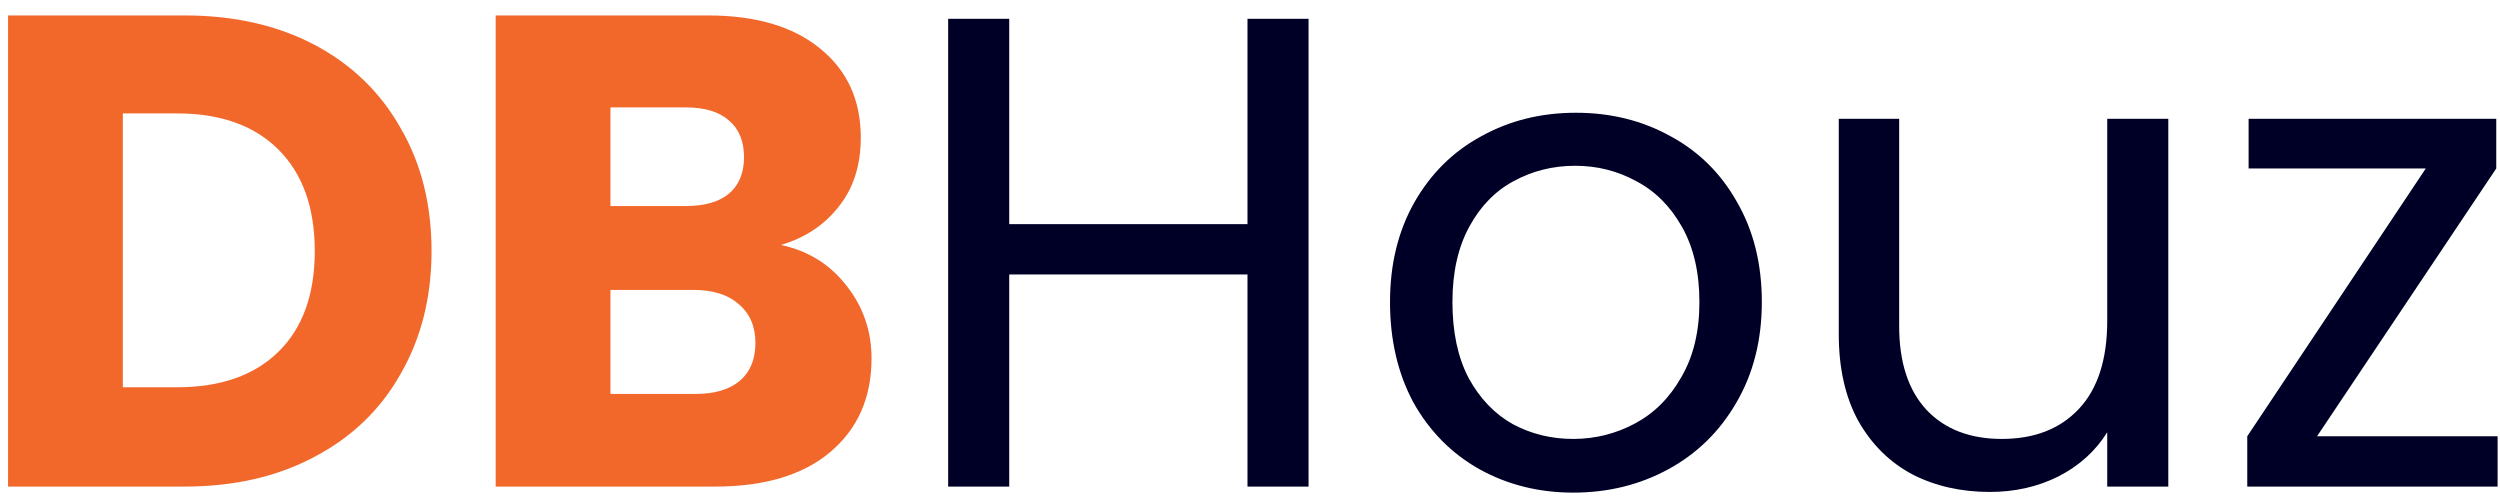 <svg width="149" height="30" viewBox="0 0 149 30" fill="none" xmlns="http://www.w3.org/2000/svg">
<path d="M11 0.92C13.96 0.92 16.547 1.507 18.76 2.68C20.973 3.853 22.68 5.507 23.88 7.64C25.107 9.747 25.72 12.187 25.72 14.96C25.72 17.707 25.107 20.147 23.88 22.28C22.68 24.413 20.96 26.067 18.72 27.24C16.507 28.413 13.933 29 11 29H0.48V0.92H11ZM10.56 23.08C13.147 23.08 15.16 22.373 16.6 20.96C18.04 19.547 18.76 17.547 18.76 14.96C18.76 12.373 18.04 10.36 16.6 8.92C15.16 7.48 13.147 6.76 10.56 6.76H7.32V23.08H10.56ZM46.542 14.6C48.169 14.947 49.476 15.76 50.462 17.04C51.449 18.293 51.943 19.733 51.943 21.36C51.943 23.707 51.116 25.573 49.462 26.96C47.836 28.32 45.556 29 42.623 29H29.543V0.92H42.182C45.036 0.92 47.263 1.573 48.862 2.88C50.489 4.187 51.303 5.96 51.303 8.2C51.303 9.853 50.862 11.227 49.983 12.32C49.129 13.413 47.983 14.173 46.542 14.6ZM36.383 12.28H40.862C41.983 12.28 42.836 12.04 43.422 11.56C44.036 11.053 44.343 10.32 44.343 9.36C44.343 8.4 44.036 7.667 43.422 7.16C42.836 6.653 41.983 6.4 40.862 6.4H36.383V12.28ZM41.422 23.48C42.569 23.48 43.449 23.227 44.062 22.72C44.703 22.187 45.023 21.427 45.023 20.44C45.023 19.453 44.689 18.68 44.023 18.12C43.383 17.56 42.489 17.28 41.343 17.28H36.383V23.48H41.422Z" fill="#F2672A"/>
<path d="M77.99 1.12V29H74.35V16.36H60.15V29H56.51V1.12H60.15V13.36H74.35V1.12H77.99ZM93.765 29.36C91.712 29.36 89.845 28.893 88.165 27.96C86.512 27.027 85.205 25.707 84.245 24C83.312 22.267 82.845 20.267 82.845 18C82.845 15.76 83.325 13.787 84.285 12.08C85.272 10.347 86.605 9.027 88.285 8.12C89.965 7.187 91.845 6.72 93.925 6.72C96.005 6.72 97.885 7.187 99.565 8.12C101.245 9.027 102.565 10.333 103.525 12.04C104.512 13.747 105.005 15.733 105.005 18C105.005 20.267 104.498 22.267 103.485 24C102.498 25.707 101.152 27.027 99.445 27.96C97.738 28.893 95.845 29.36 93.765 29.36ZM93.765 26.16C95.072 26.16 96.298 25.853 97.445 25.24C98.592 24.627 99.512 23.707 100.205 22.48C100.925 21.253 101.285 19.76 101.285 18C101.285 16.24 100.938 14.747 100.245 13.52C99.552 12.293 98.645 11.387 97.525 10.8C96.405 10.187 95.192 9.88 93.885 9.88C92.552 9.88 91.325 10.187 90.205 10.8C89.112 11.387 88.232 12.293 87.565 13.52C86.898 14.747 86.565 16.24 86.565 18C86.565 19.787 86.885 21.293 87.525 22.52C88.192 23.747 89.072 24.667 90.165 25.28C91.258 25.867 92.458 26.16 93.765 26.16ZM129.231 7.08V29H125.591V25.76C124.898 26.88 123.924 27.76 122.671 28.4C121.444 29.013 120.084 29.32 118.591 29.32C116.884 29.32 115.351 28.973 113.991 28.28C112.631 27.56 111.551 26.493 110.751 25.08C109.978 23.667 109.591 21.947 109.591 19.92V7.08H113.191V19.44C113.191 21.6 113.738 23.267 114.831 24.44C115.924 25.587 117.418 26.16 119.311 26.16C121.258 26.16 122.791 25.56 123.911 24.36C125.031 23.16 125.591 21.413 125.591 19.12V7.08H129.231ZM138.097 26H148.857V29H133.937V26L144.577 10.04H134.017V7.08H148.777V10.04L138.097 26Z" fill="#000027"/>
</svg>
